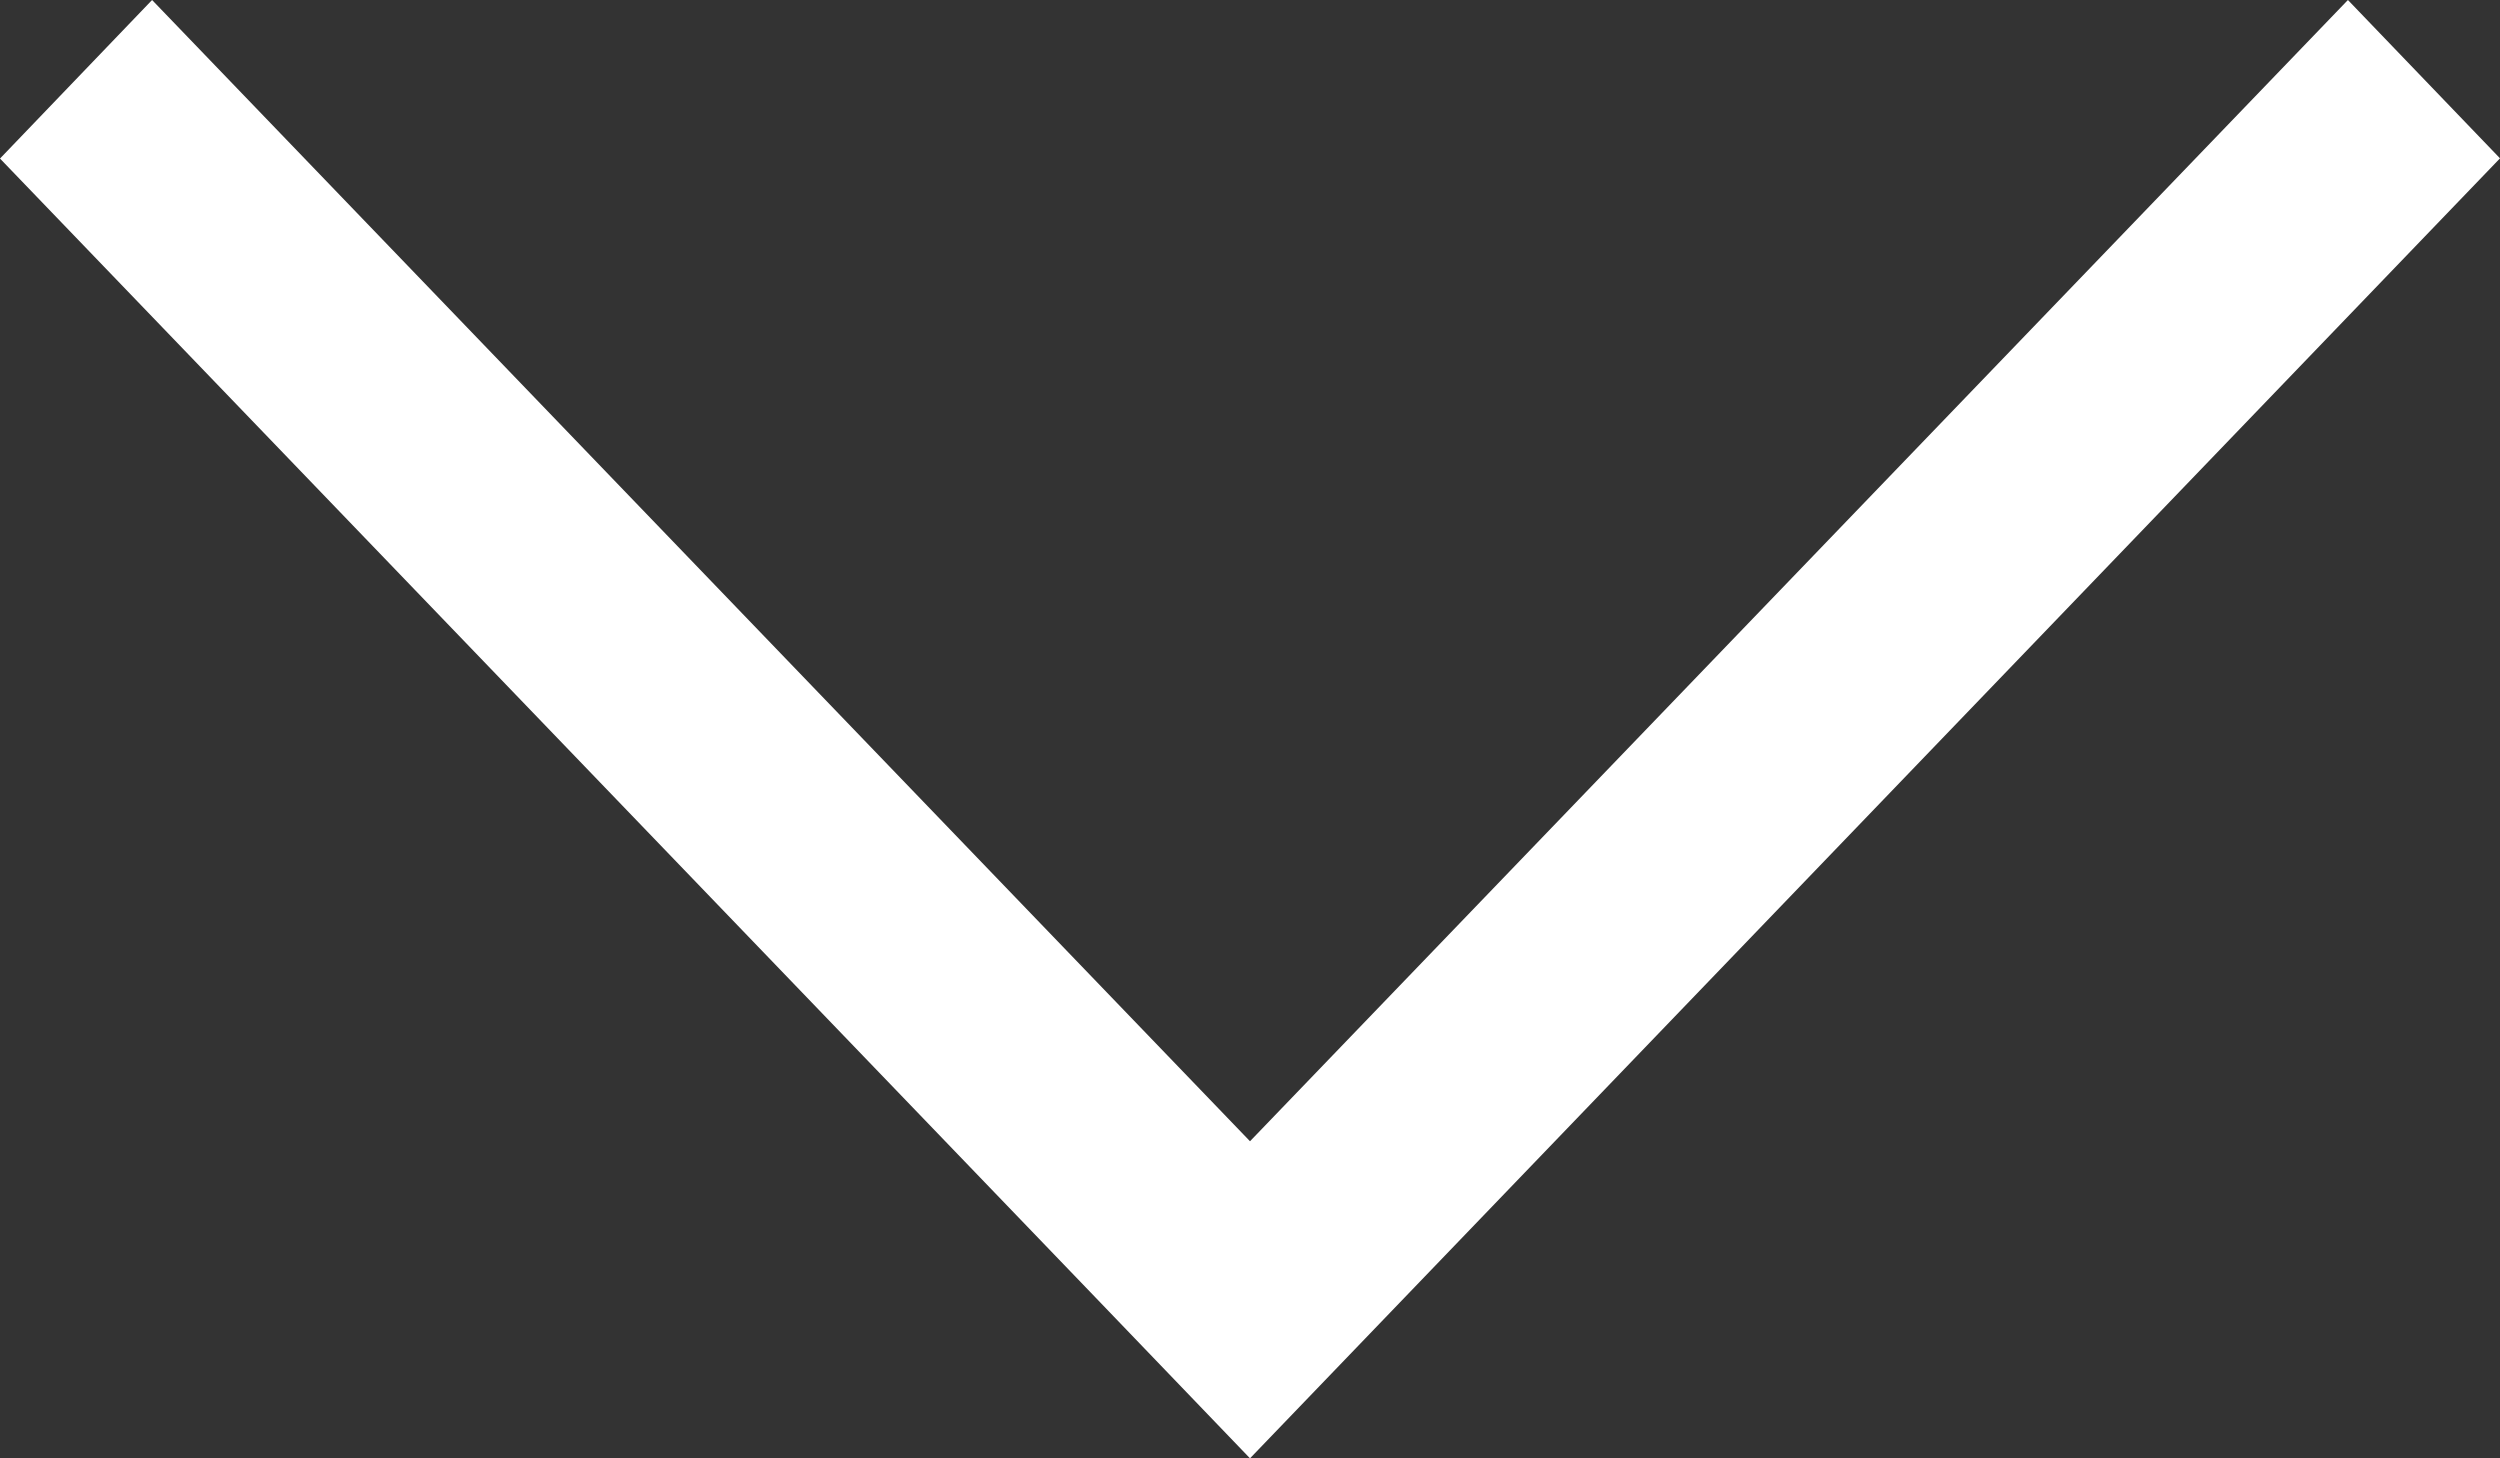<svg xmlns="http://www.w3.org/2000/svg" width="12" height="7" viewBox="0 0 12 7">
  <rect x="0" y="0" width="12" height="7" fill="#333333" stroke="none"/>
<defs>
    <style>
      .cls-1 {
        fill: #fff;
        fill-rule: evenodd;
      }
    </style>
  </defs>
  <path id="arrow" class="cls-1" d="M1287,99.76L1286.27,99l-5.27,5.478L1275.73,99l-0.73.761,5.27,5.479L1281,106Z" transform="translate(-1275 -99)"/>
</svg>
